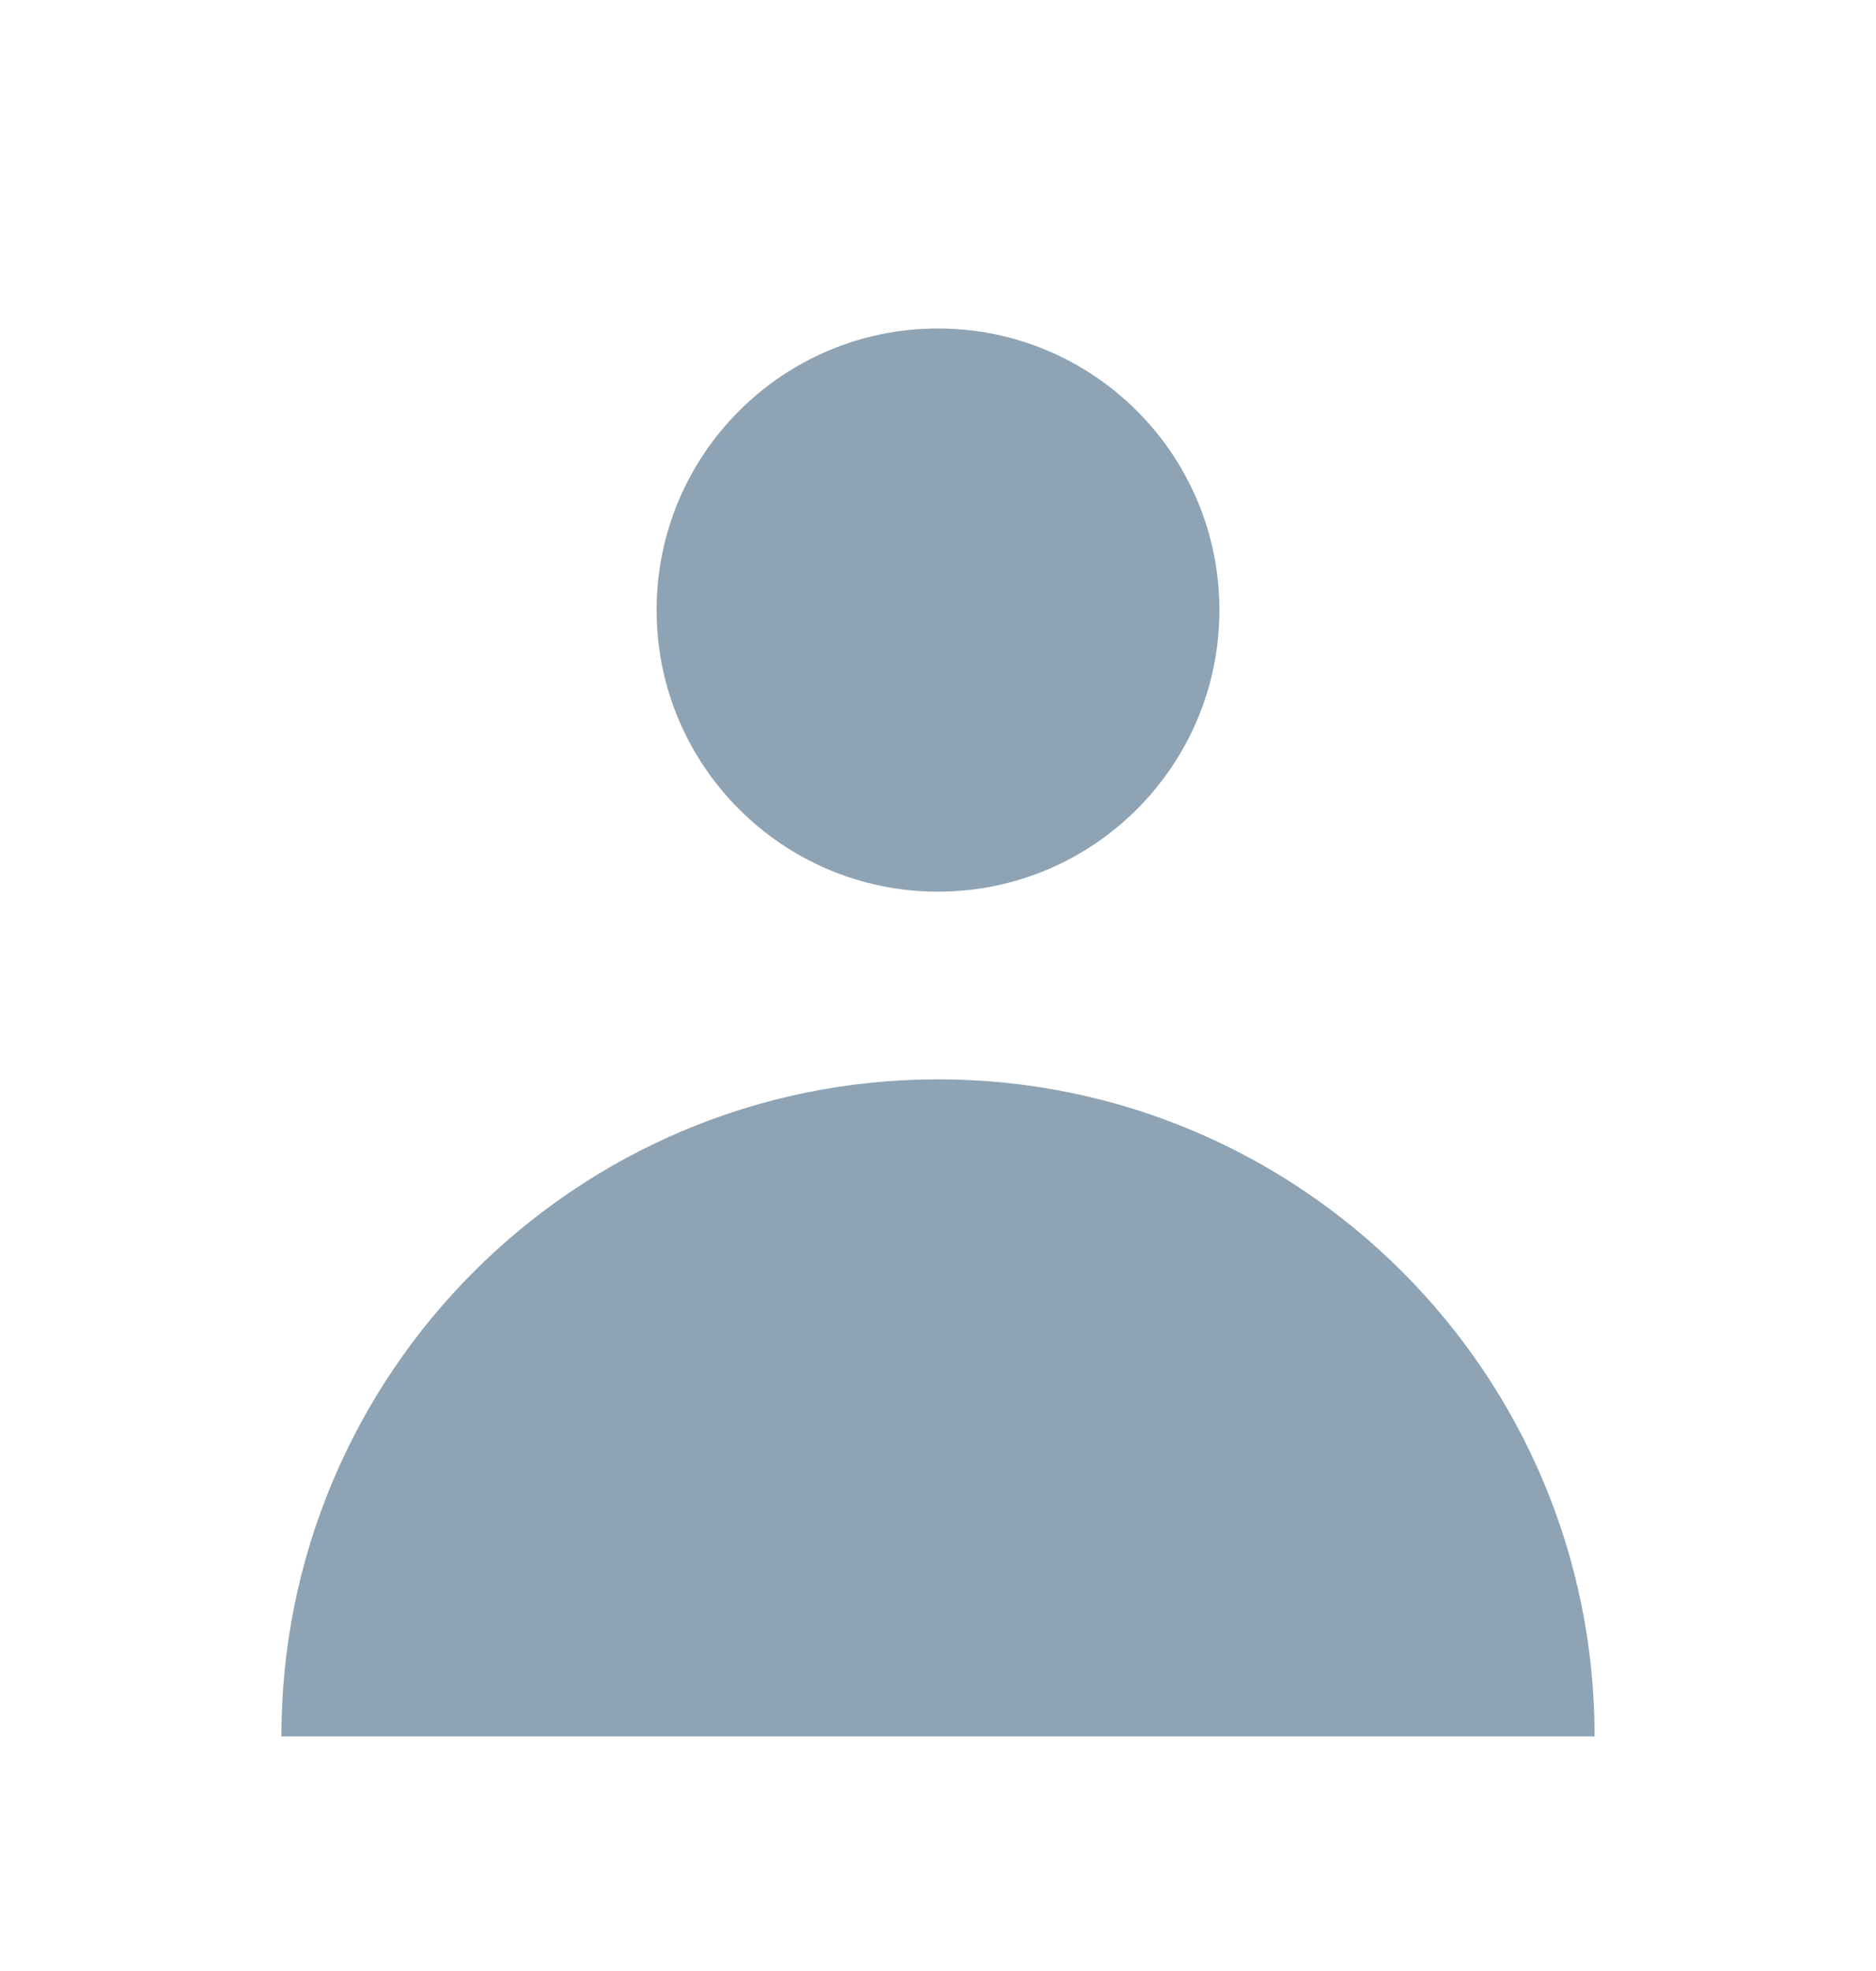 <svg width="20" height="21" viewBox="0 0 20 21" fill="none" xmlns="http://www.w3.org/2000/svg">
<path d="M10 9.5C11.657 9.5 13 8.157 13 6.5C13 4.843 11.657 3.5 10 3.5C8.343 3.5 7 4.843 7 6.5C7 8.157 8.343 9.5 10 9.5Z" fill="#8EA3B3"/>
<path d="M3 18.5C3 14.634 6.134 11.5 10 11.5C13.866 11.5 17 14.634 17 18.5H3Z" fill="#8EA3B3"/>
</svg>

